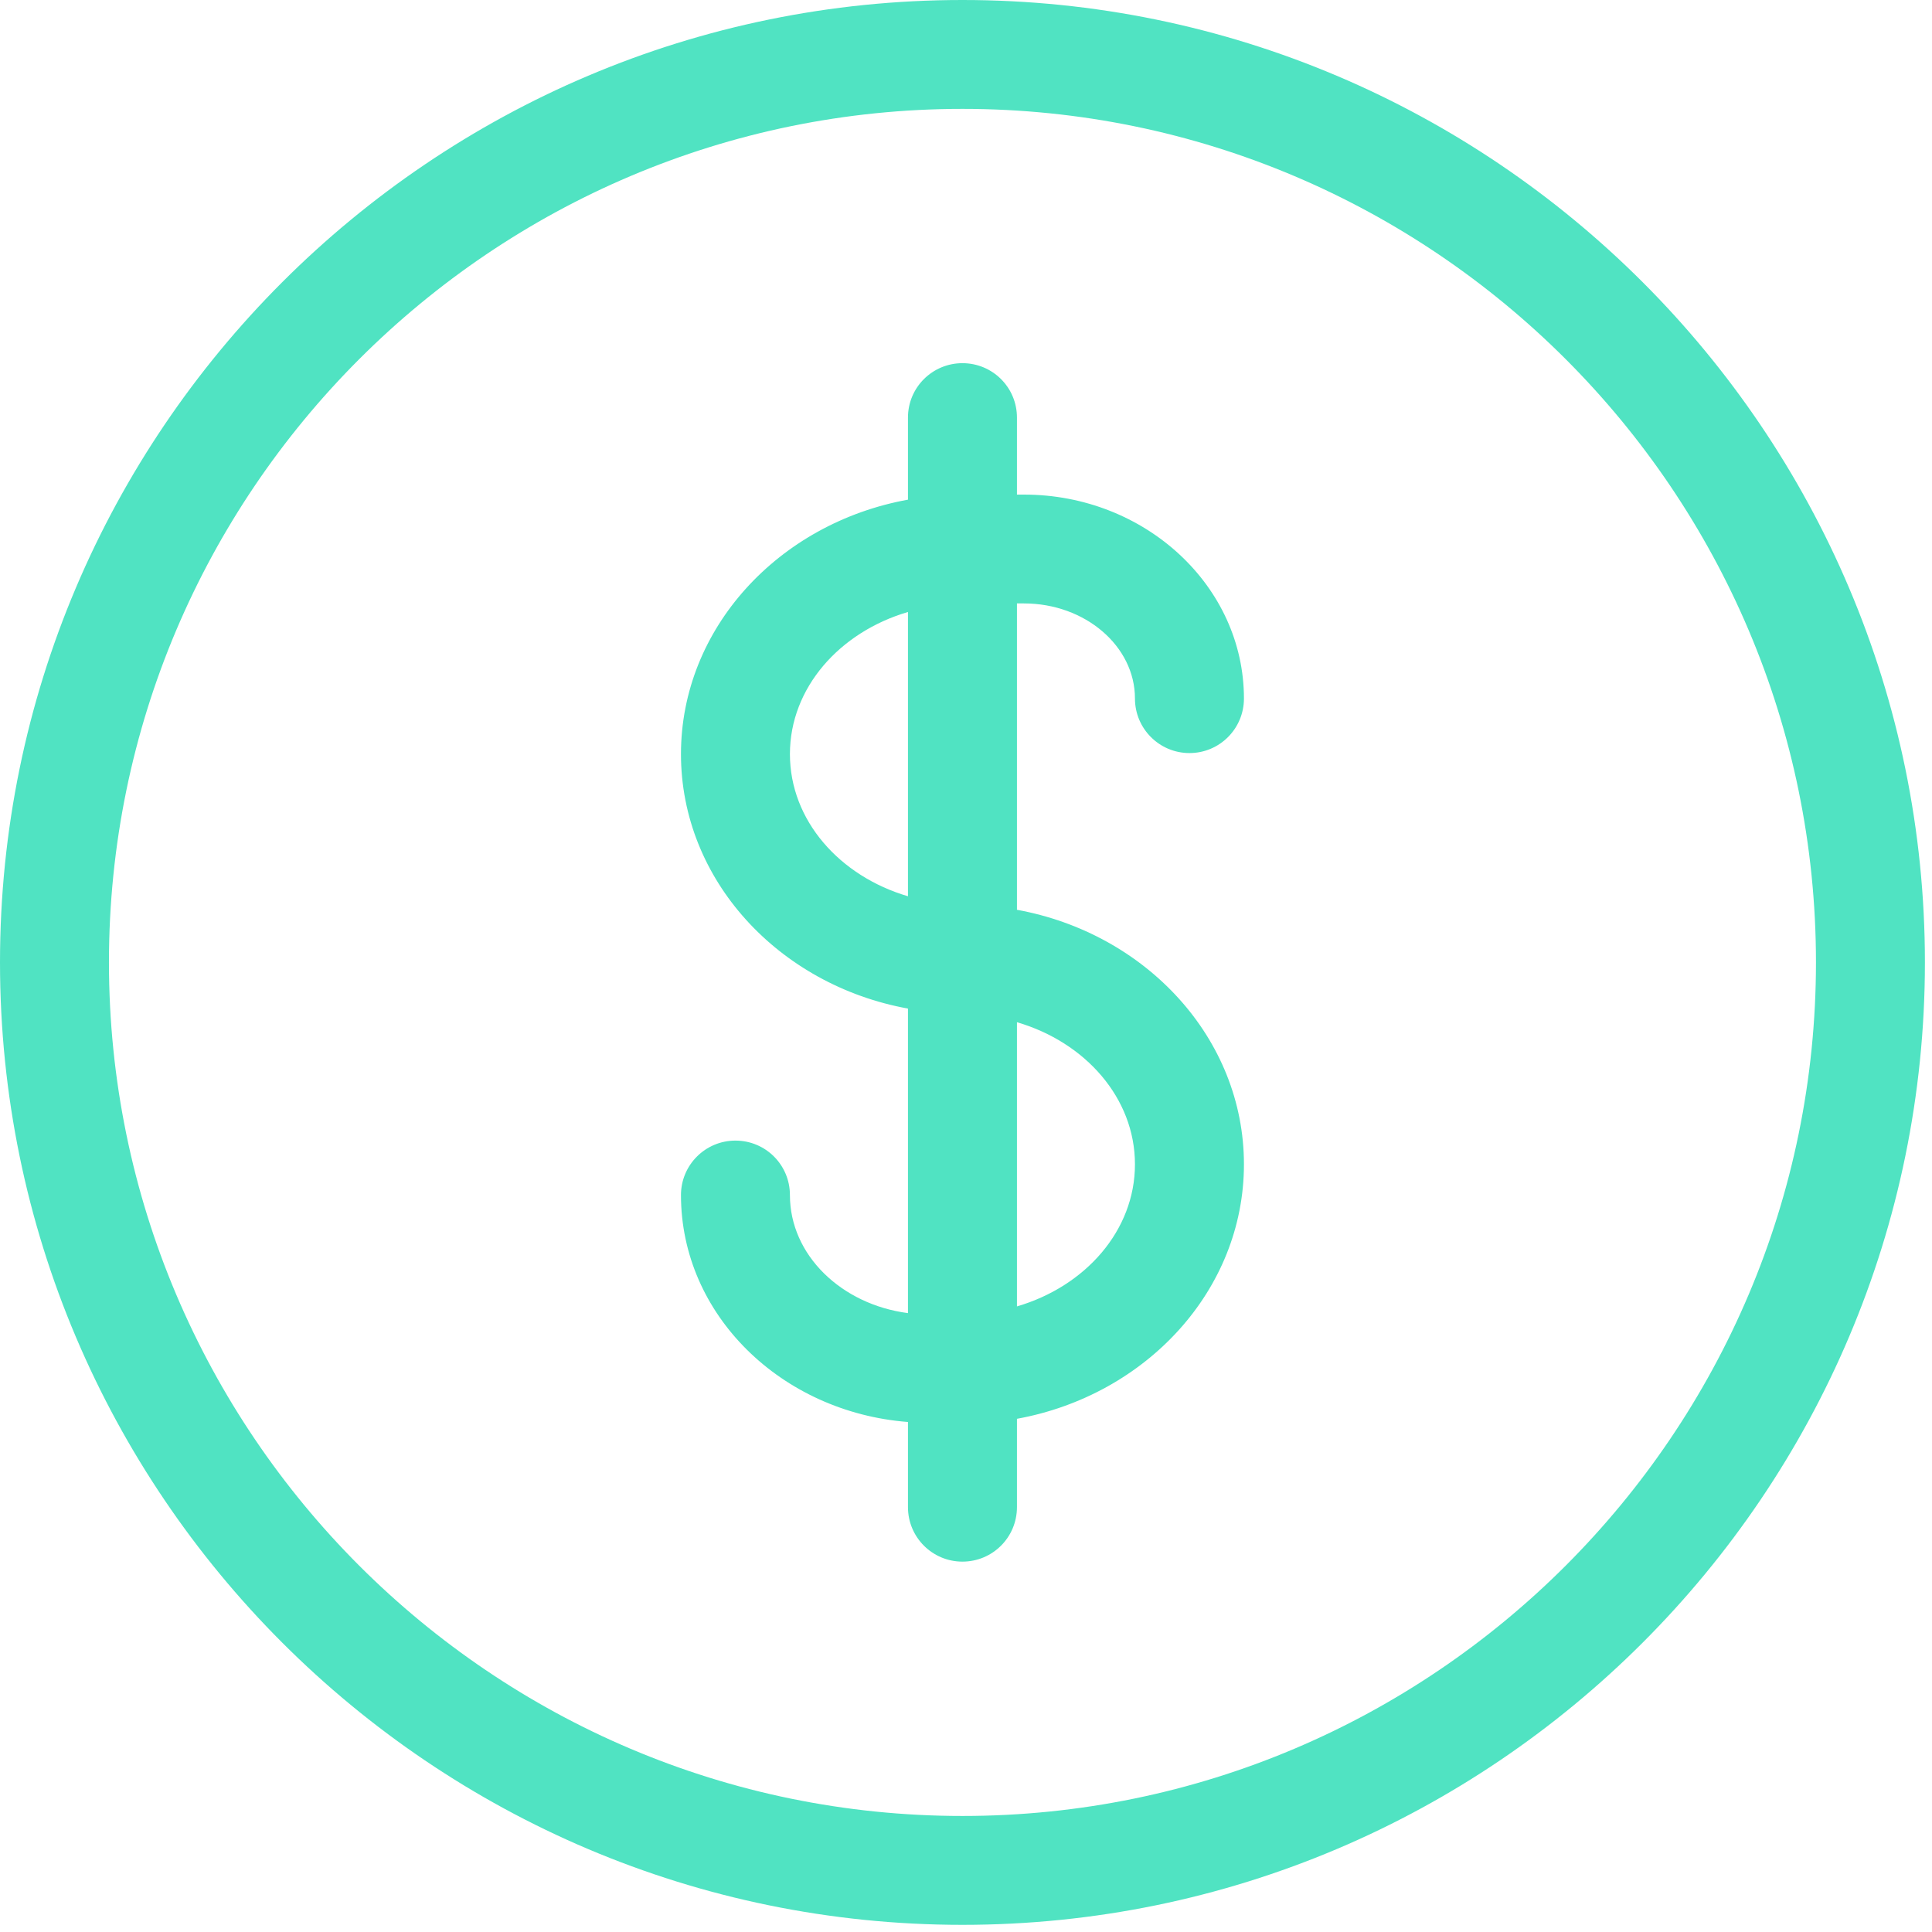 <?xml version="1.0" encoding="UTF-8"?>
<svg width="51px" height="51px" viewBox="0 0 51 51" version="1.1" xmlns="http://www.w3.org/2000/svg" xmlns:xlink="http://www.w3.org/1999/xlink">
    <!-- Generator: Sketch 50.2 (55047) - http://www.bohemiancoding.com/sketch -->
    <title>Dollar</title>
    <desc>Created with Sketch.</desc>
    <defs></defs>
    <g id="Page-1" stroke="none" stroke-width="1" fill="none" fill-rule="evenodd">
        <g id="desktop_mainpage" transform="translate(-392, -5875)" fill="#50E3C2">
            <g id="Group-3" transform="translate(342, 5825)">
                <g id="Group-14-Copy-3">
                    <g id="number" transform="translate(20.625, 20.625)">
                        <path d="M59.335,60.11 C59.335,61.859 58.024,63.333 56.22,63.861 L56.22,56.359 C58.024,56.886 59.335,58.36 59.335,60.11 Z M53.343,53.034 C51.541,52.504 50.227,51.033 50.227,49.281 C50.227,47.531 51.541,46.059 53.343,45.53 L53.343,53.034 Z M56.404,45.304 C58.022,45.304 59.335,46.433 59.335,47.814 C59.335,48.61 59.98,49.254 60.774,49.254 C61.569,49.254 62.212,48.61 62.212,47.814 C62.212,44.847 59.606,42.431 56.404,42.431 L56.22,42.431 L56.22,40.398 C56.22,39.602 55.577,38.962 54.781,38.962 C53.988,38.962 53.343,39.602 53.343,40.398 L53.343,42.565 C49.933,43.183 47.351,45.959 47.351,49.281 C47.351,52.605 49.933,55.378 53.343,55.999 L53.343,64.038 C51.587,63.81 50.227,62.506 50.227,60.922 C50.227,60.126 49.585,59.484 48.789,59.484 C47.996,59.484 47.351,60.126 47.351,60.922 C47.351,64.081 49.997,66.653 53.343,66.912 L53.343,69.16 C53.343,69.956 53.988,70.598 54.781,70.598 C55.577,70.598 56.22,69.956 56.22,69.16 L56.22,66.828 C59.63,66.207 62.212,63.434 62.212,60.11 C62.212,56.785 59.63,54.012 56.22,53.391 L56.22,45.304 L56.404,45.304 Z M54.781,77.312 C42.359,77.312 32.251,67.204 32.251,54.779 C32.251,42.356 42.359,32.249 54.781,32.249 C67.204,32.249 77.312,42.356 77.312,54.779 C77.312,67.204 67.204,77.312 54.781,77.312 Z M54.781,29.375 C40.772,29.375 29.375,40.772 29.375,54.779 C29.375,68.789 40.772,80.186 54.781,80.186 C68.791,80.186 80.188,68.789 80.188,54.779 C80.188,40.772 68.791,29.375 54.781,29.375 Z" id="Dollar"></path>
                    </g>
                </g>
            </g>
        </g>
    </g>
</svg>